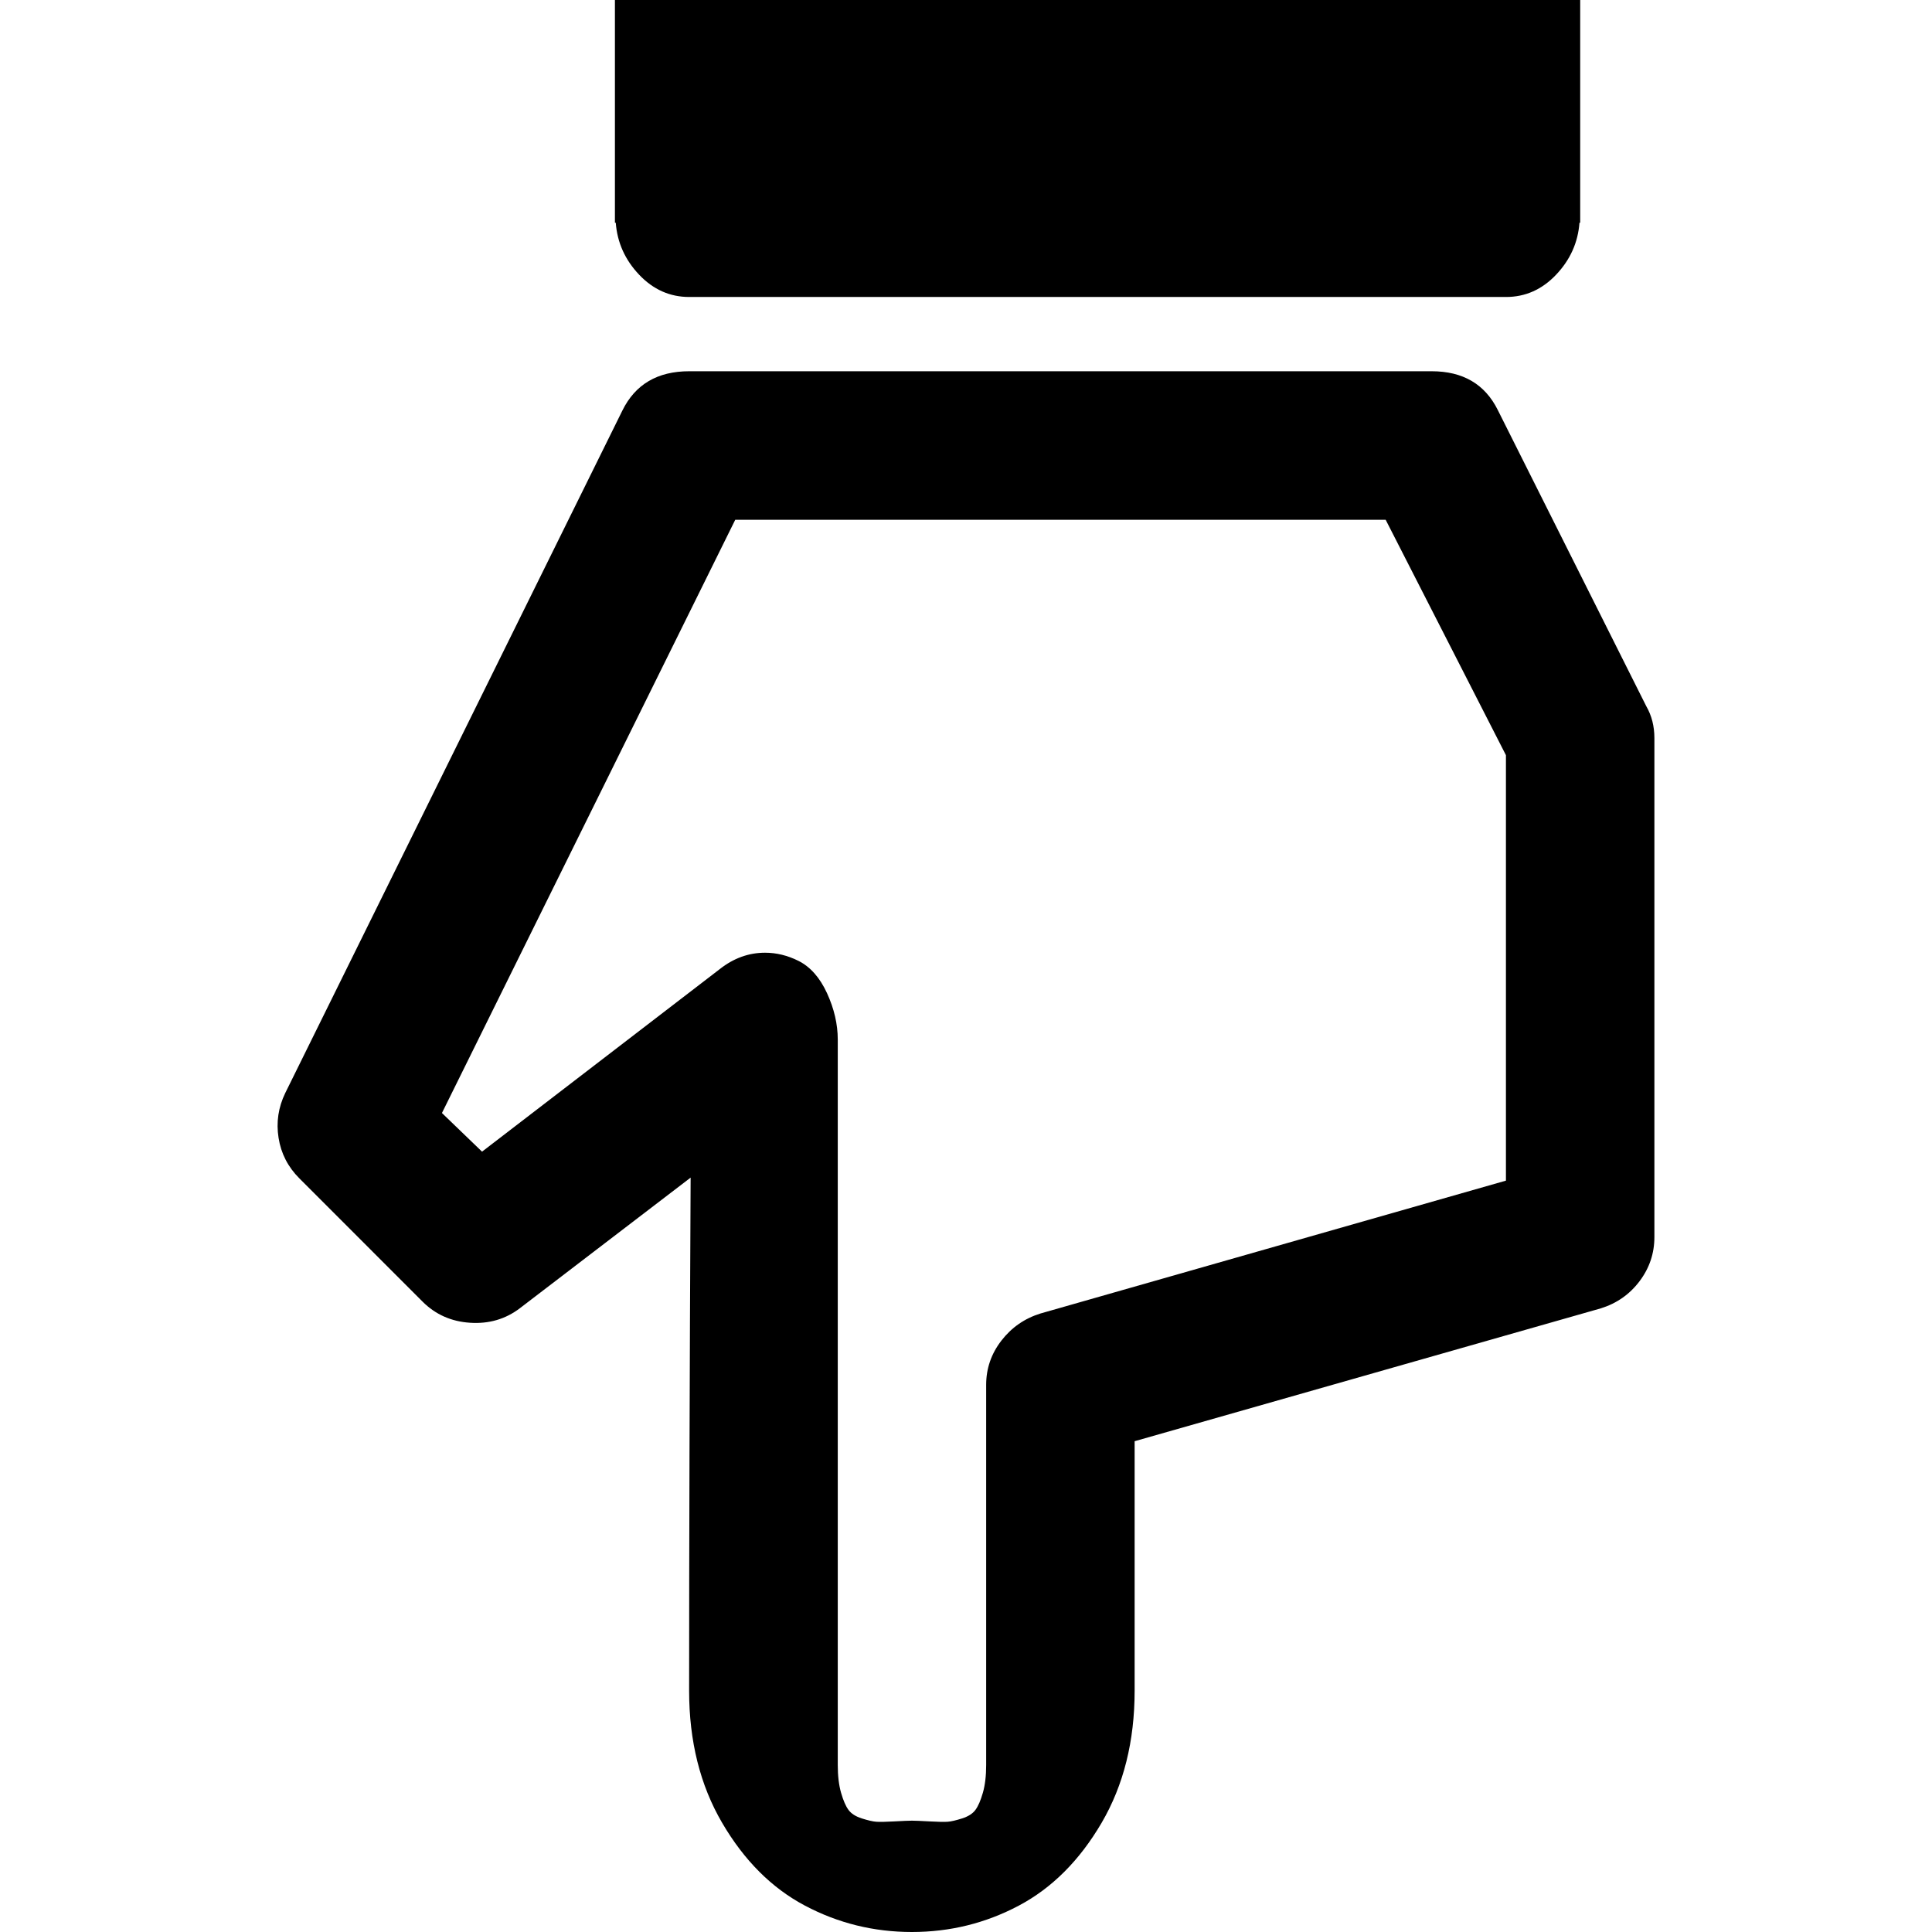<?xml version="1.0" encoding="UTF-8" standalone="no"?>
<svg
   xmlns:dc="http://purl.org/dc/elements/1.1/"
   xmlns:cc="http://creativecommons.org/ns#"
   xmlns:rdf="http://www.w3.org/1999/02/22-rdf-syntax-ns#"
   xmlns:svg="http://www.w3.org/2000/svg"
   xmlns="http://www.w3.org/2000/svg"
   xmlns:sodipodi="http://sodipodi.sourceforge.net/DTD/sodipodi-0.dtd"
   xmlns:inkscape="http://www.inkscape.org/namespaces/inkscape"
   version="1.1"
   width="32px"
   height="32px"
   id="svg2"
   inkscape:version="0.91 r13725"
   sodipodi:docname="hand_down.svg">
  <defs
     id="defs10" />
  <sodipodi:namedview
     pagecolor="#ffffff"
     bordercolor="#666666"
     borderopacity="1"
     objecttolerance="10"
     gridtolerance="10"
     guidetolerance="10"
     inkscape:pageopacity="0"
     inkscape:pageshadow="2"
     inkscape:window-width="1920"
     inkscape:window-height="1028"
     id="namedview8"
     showgrid="false"
     inkscape:zoom="7.375"
     inkscape:cx="-23.322034"
     inkscape:cy="16"
     inkscape:window-x="-8"
     inkscape:window-y="-8"
     inkscape:window-maximized="1"
     inkscape:current-layer="svg2" />
  <g
     id="g4"
     transform="matrix(0.012,0,0,-0.012,-4.568,22.849)" />
  <path
     d="m 4.614,18.847 q 0.061,0.387 0.344,0.67 l 2.041,2.042 q 0.32,0.32 0.787,0.35 0.467,0.031 0.824,-0.24 l 2.829,-2.164 q -0.025,4.944 -0.025,8.498 0,1.254 0.547,2.189 0.547,0.935 1.371,1.371 Q 14.157,32 15.104,32 q 0.947,0 1.771,-0.437 0.824,-0.437 1.371,-1.371 0.547,-0.935 0.547,-2.189 l 0,-4.132 7.723,-2.201 q 0.394,-0.123 0.64,-0.449 0.246,-0.326 0.246,-0.732 l 0,-8.264 q 0,-0.295 -0.135,-0.529 L 24.807,6.789 Q 24.488,6.149 23.713,6.149 l -12.298,0 q -0.787,0 -1.107,0.652 L 4.725,18.103 Q 4.552,18.46 4.614,18.847 Z m 2.706,-0.412 4.858,-9.826 10.773,0 1.992,3.899 0,7.047 -7.711,2.201 q -0.394,0.123 -0.646,0.449 -0.252,0.326 -0.252,0.732 l 0,6.297 q 0,0.271 -0.055,0.461 -0.055,0.191 -0.123,0.283 -0.068,0.092 -0.221,0.141 -0.154,0.049 -0.24,0.055 -0.086,0.006 -0.301,-0.006 -0.215,-0.012 -0.289,-0.012 -0.074,0 -0.289,0.012 -0.215,0.012 -0.301,0.006 -0.086,-0.006 -0.24,-0.055 -0.154,-0.049 -0.221,-0.141 -0.068,-0.092 -0.123,-0.283 -0.055,-0.191 -0.055,-0.461 l 0,-12.015 q 0,-0.381 -0.178,-0.769 -0.178,-0.387 -0.473,-0.535 -0.271,-0.135 -0.553,-0.135 -0.406,0 -0.75,0.271 L 7.984,19.075 Z M 10.185,3.689 10.185,0 l 15.988,0 0,3.689 -0.012,0 q -0.037,0.492 -0.387,0.861 -0.35,0.369 -0.83,0.369 l -13.528,0 q -0.48,0 -0.83,-0.369 -0.35,-0.369 -0.387,-0.861 l -0.012,0 z"
     id="path6"
     inkscape:connector-curvature="0" />
</svg>

